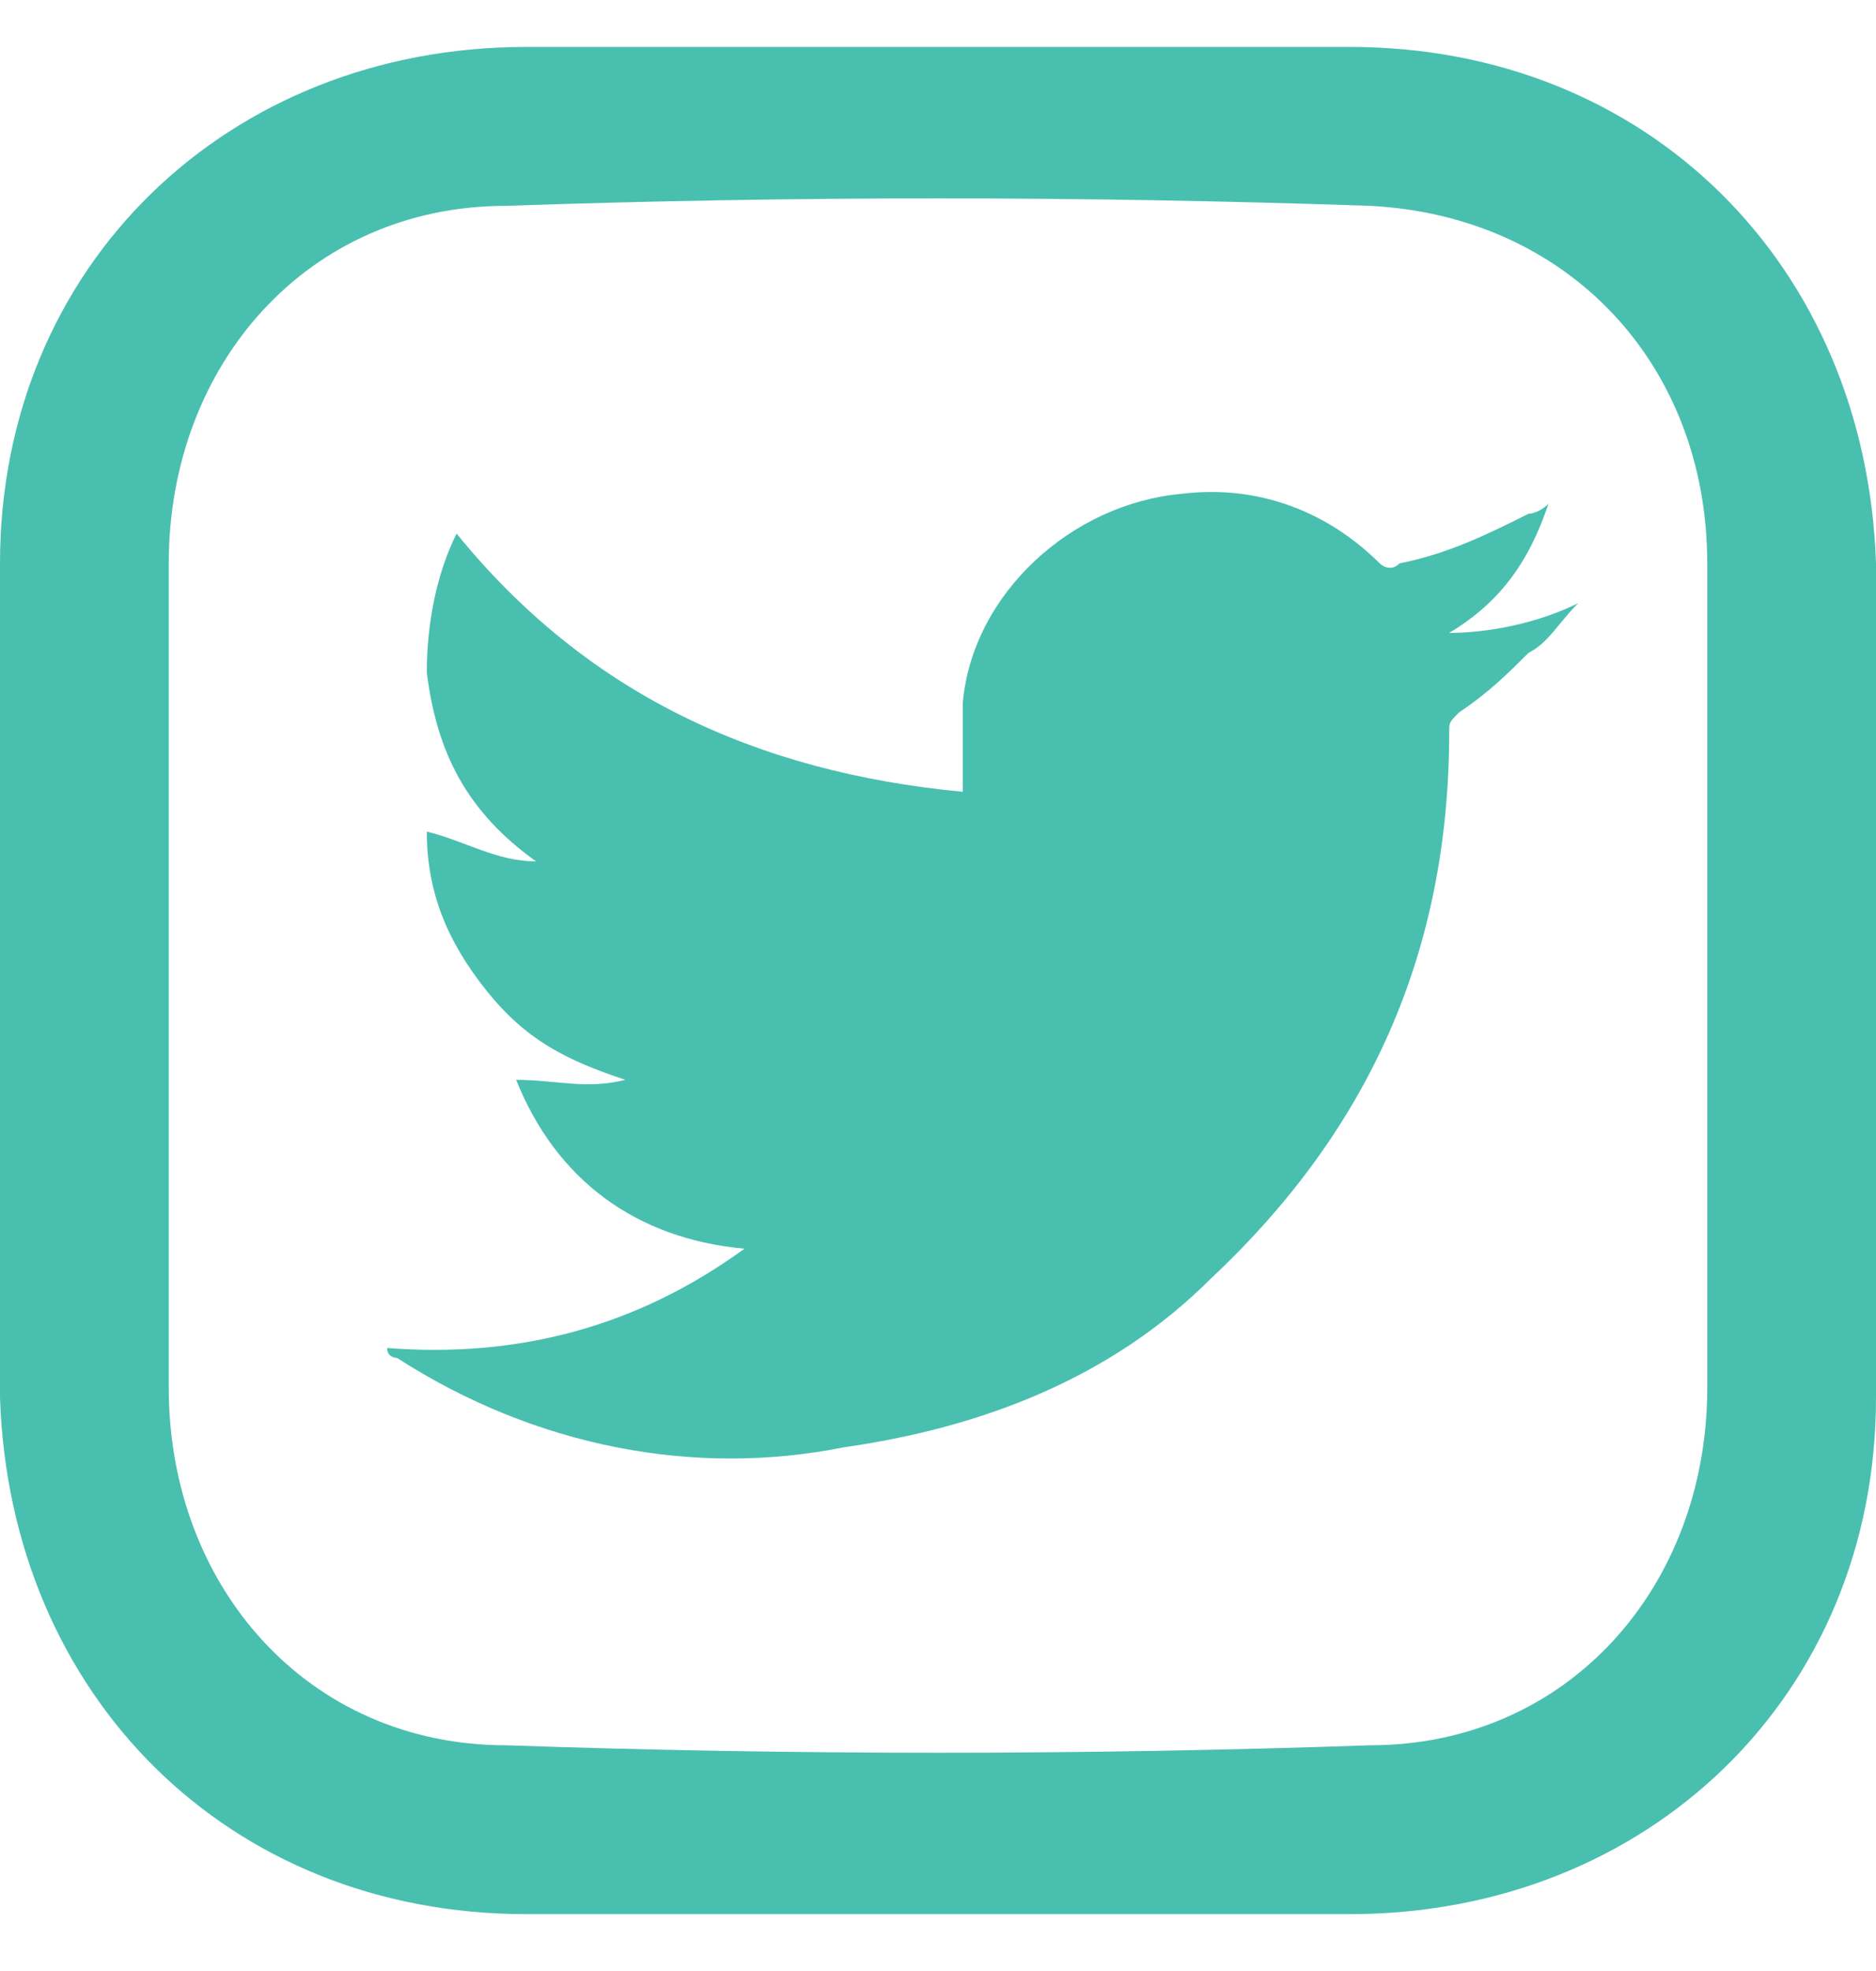 <svg width="18" viewBox="0 0 18.9 18.9"><g><path fill="#49BFB0" d="M9.5,0c1.4,0,2.8,0,4.1,0c3,0,5.2,2.2,5.3,5.2c0,2.8,0,5.6,0,8.4c0,3-2.3,5.2-5.3,5.2c-2.8,0-5.6,0-8.3,0c-3,0-5.2-2.2-5.3-5.2C0,10.8,0,8,0,5.2c0-3,2.3-5.2,5.3-5.2C6.7,0,8.1,0,9.5,0 M1.7,9.4c0,1.4,0,2.8,0,4.1c0,2,1.4,3.6,3.4,3.6c2.9,0.1,5.8,0.1,8.7,0c2,0,3.4-1.6,3.4-3.6c0-2.8,0-5.5,0-8.3c0-2-1.4-3.5-3.4-3.6c-2.9-0.1-5.8-0.1-8.7,0c-2,0-3.4,1.6-3.4,3.6C1.7,6.6,1.7,8,1.7,9.4"/>    <path fill="#49BFB0" d="M15.9,5.6c-0.2,0.2-0.3,0.4-0.5,0.5c-0.2,0.2-0.4,0.4-0.7,0.6c-0.1,0.1-0.1,0.1-0.1,0.2c0,2.2-0.8,4-2.4,5.5c-1,1-2.3,1.5-3.7,1.7C7,14.4,5.4,14.1,4,13.2c0,0-0.1,0-0.1-0.1c0,0,0,0,0,0c1.3,0.1,2.5-0.2,3.6-1c-1.1-0.1-1.9-0.7-2.3-1.7c0.4,0,0.7,0.1,1.1,0c-0.6-0.2-1-0.4-1.4-0.9C4.5,9,4.3,8.5,4.3,7.9C4.7,8,5,8.2,5.4,8.2c-0.7-0.5-1-1.1-1.1-1.9c0-0.5,0.1-1,0.3-1.4c1.3,1.6,3,2.4,5.1,2.6c0-0.3,0-0.6,0-0.9c0.1-1.1,1.1-2,2.2-2.1c0.8-0.1,1.5,0.2,2,0.7c0,0,0.1,0.1,0.2,0c0.5-0.1,0.9-0.3,1.3-0.5c0,0,0.1,0,0.2-0.1c-0.2,0.6-0.5,1-1,1.3C15,5.9,15.5,5.8,15.9,5.6C15.9,5.6,15.9,5.6,15.9,5.6"/></g></svg>

